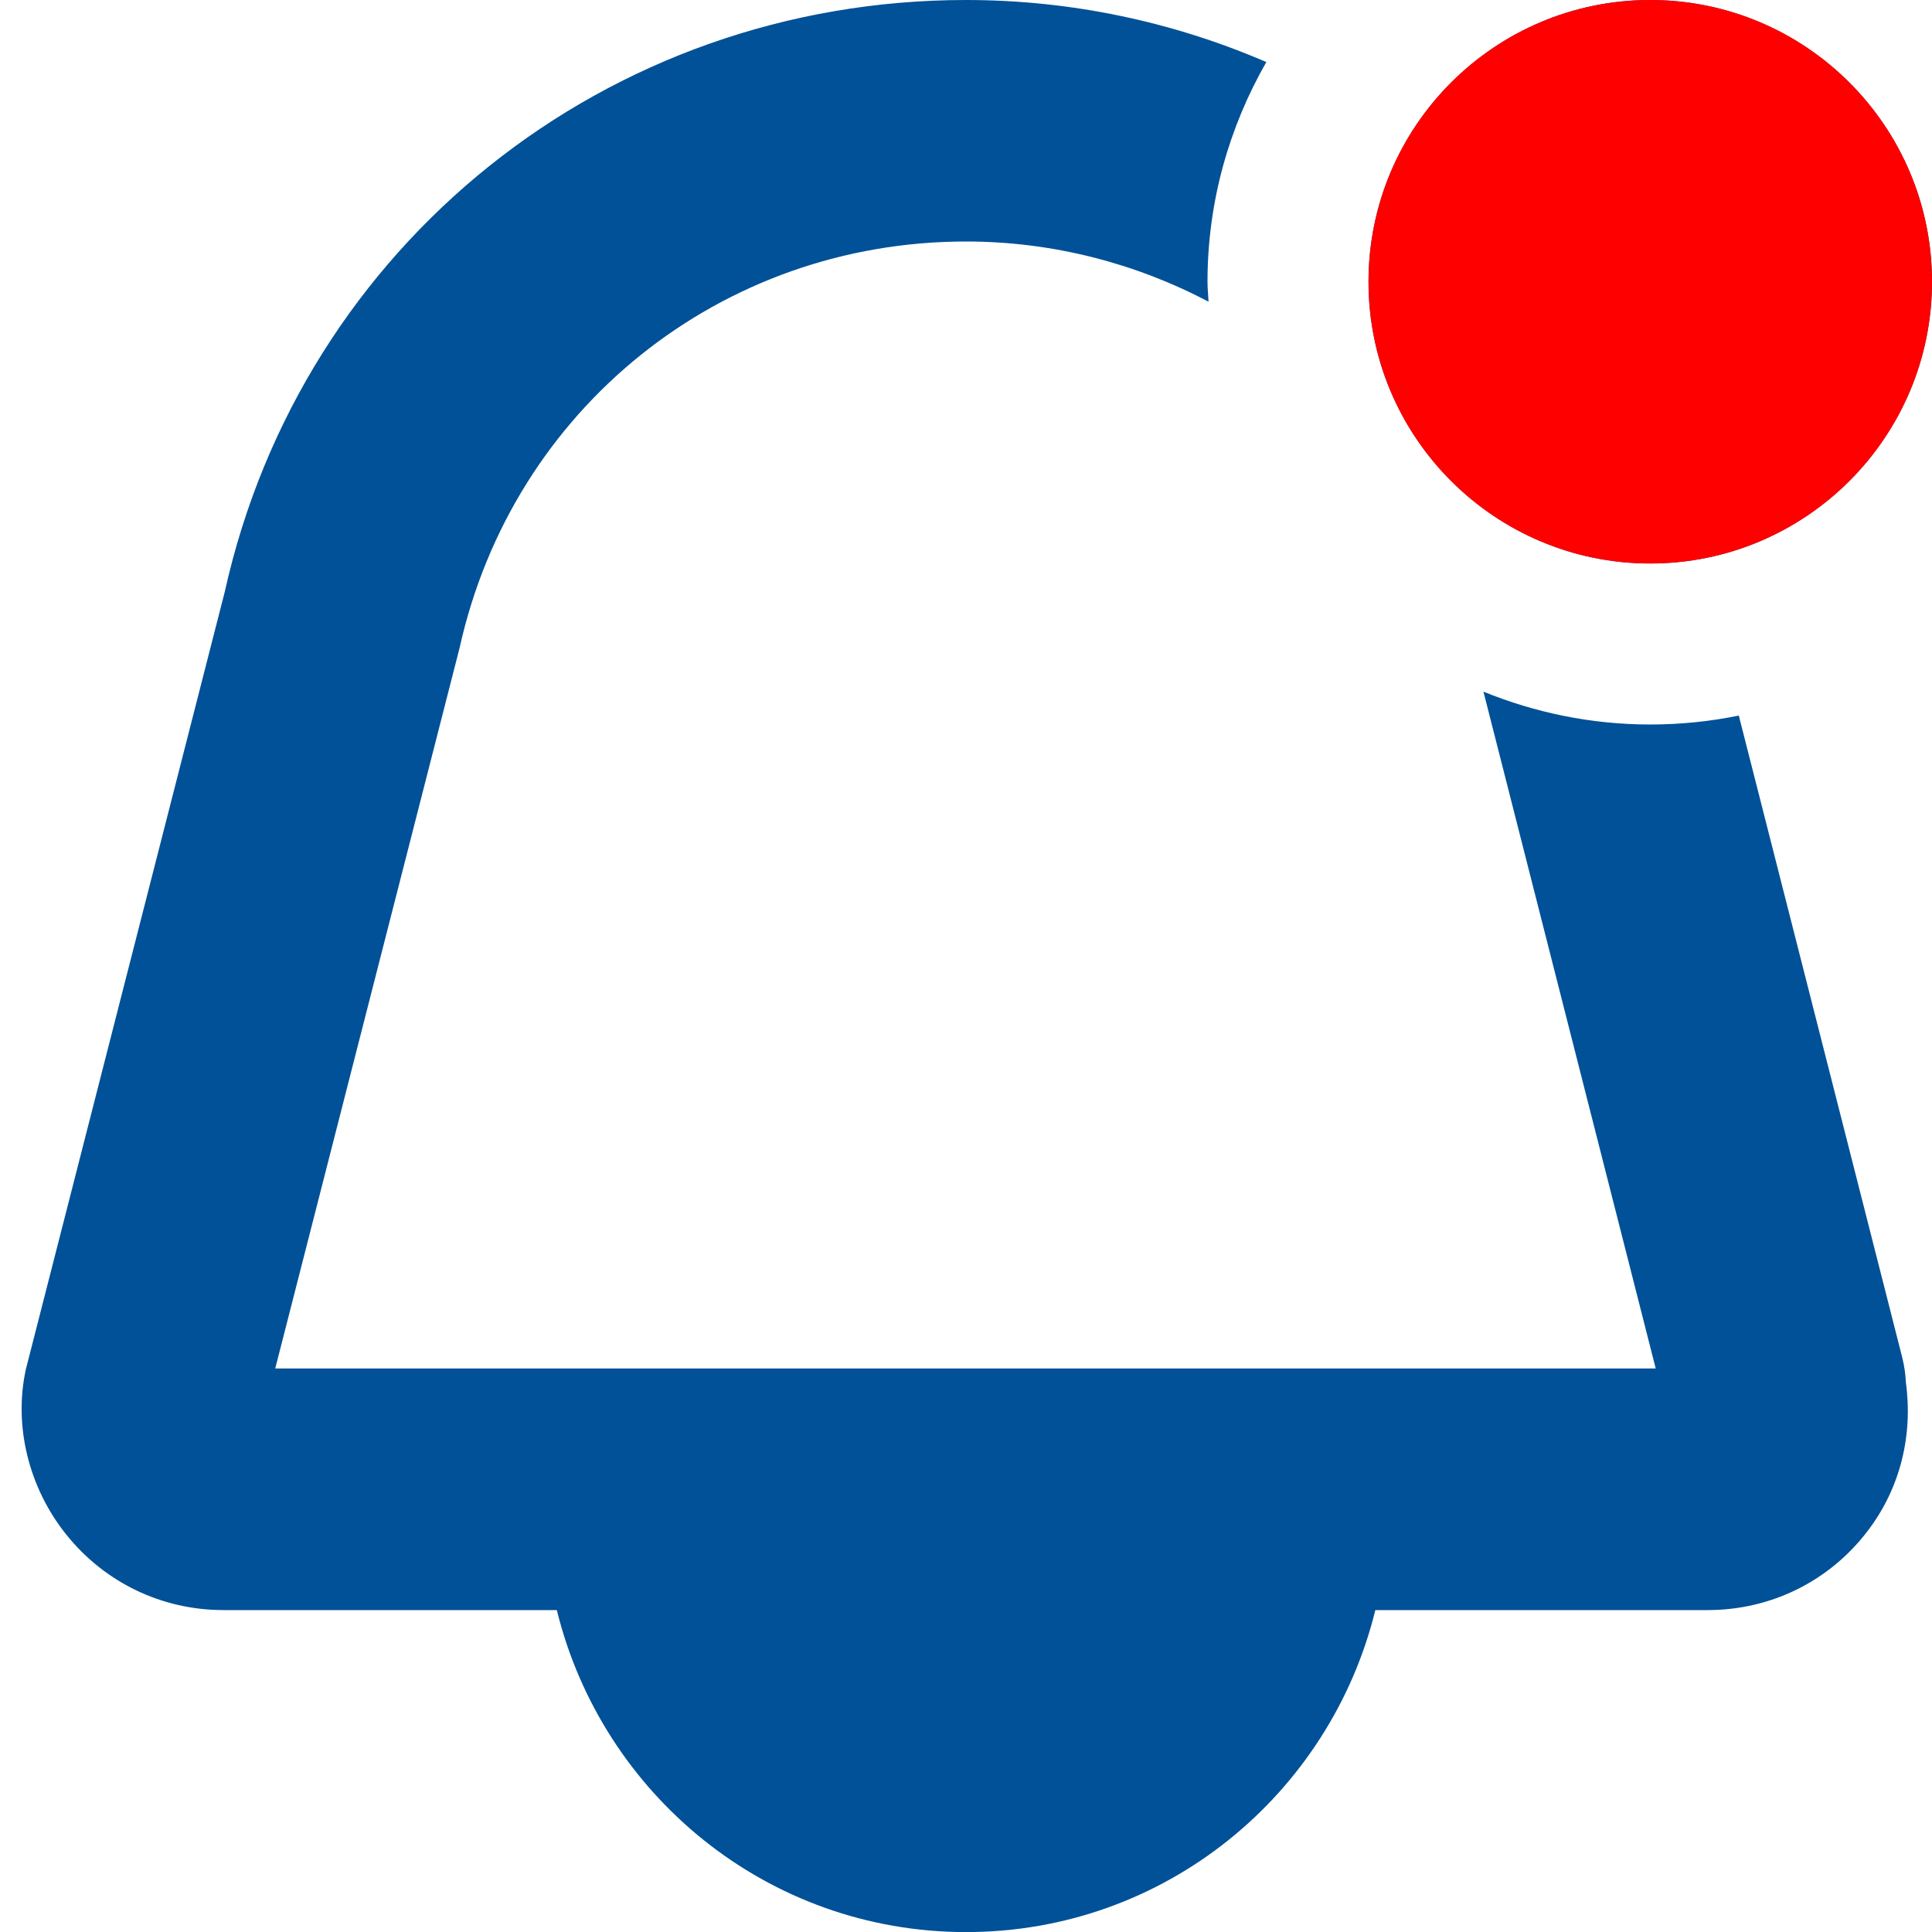 <svg width="24" height="24" viewBox="0 0 24 24" fill="none" xmlns="http://www.w3.org/2000/svg">
<g clip-path="url(#clip0_79_334)">
<path d="M23.63 16.862L21.6 8.889C21.244 8.962 20.877 9 20.5 9C19.767 9 19.069 8.853 18.428 8.592L20.568 17H3.419L5.71 8.045C6.37 5.074 8.957 3 12 3C13.076 3 14.105 3.27 15.013 3.748C15.009 3.665 15 3.584 15 3.5C15 2.507 15.269 1.577 15.731 0.771C14.577 0.273 13.312 0 12 0C7.54 0 3.75 3.041 2.793 7.348L0.321 17.011C0.168 17.713 0.356 18.481 0.824 19.064C1.302 19.66 2.012 20.001 2.775 20.001H6.917C7.48 22.294 9.534 24.001 12.001 24.001C14.468 24.001 16.522 22.294 17.085 20.001H21.213C22.002 20.001 22.728 19.641 23.203 19.015C23.61 18.48 23.765 17.822 23.675 17.169C23.671 17.068 23.656 16.965 23.63 16.863V16.862ZM17 3.5C17 1.57 18.57 0 20.5 0C22.43 0 24 1.57 24 3.5C24 5.43 22.43 7 20.5 7C18.57 7 17 5.43 17 3.5Z" fill="#005197"/>
<circle cx="20.5" cy="3.5" r="3.5" fill="#FF0000"/>
</g>
<defs>
<clipPath id="clip0_79_334">
<rect width="24" height="24" fill="white"/>
</clipPath>
</defs>
</svg>
